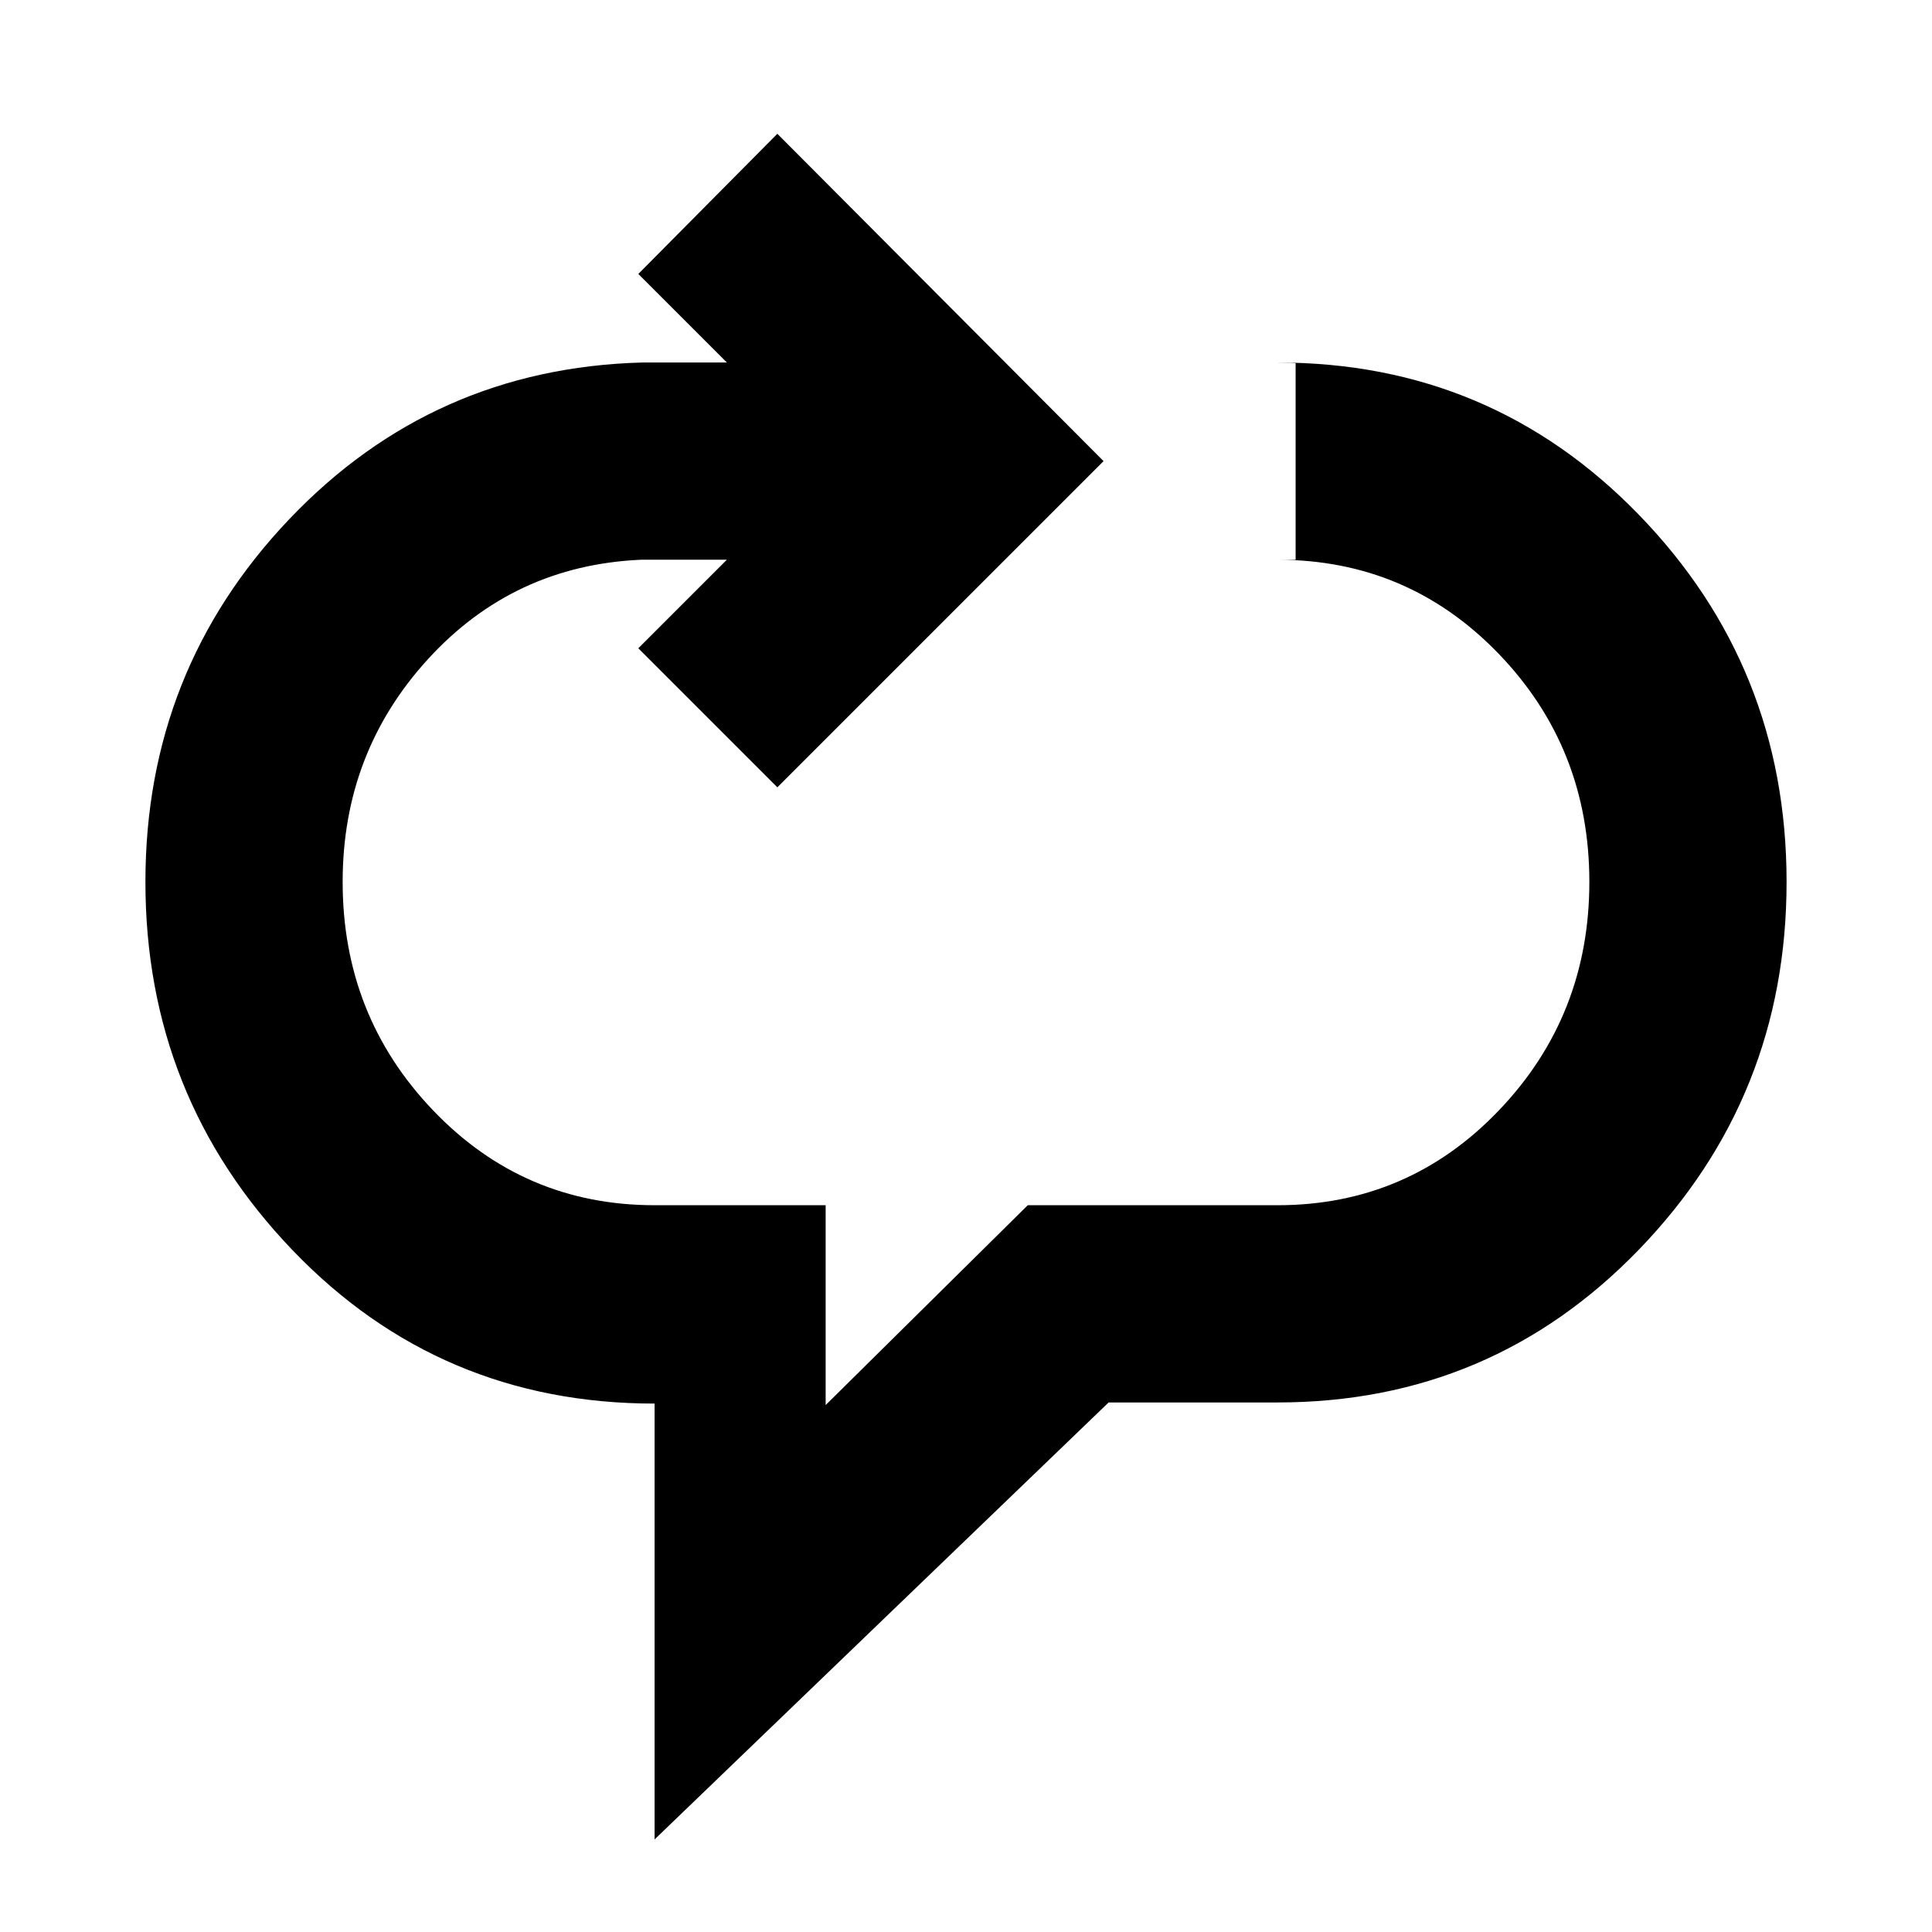 <svg xmlns="http://www.w3.org/2000/svg" height="20" viewBox="0 -960 960 960" width="20"><path d="M325.26-45.999v-216.565q-106.783 0-179.892-76.218-73.108-76.217-73.108-183 0-105.088 71.413-180.175 71.413-75.087 175.37-77.913h42.129l-43.999-44 69.088-69.653L548.349-730.87 386.261-568.782l-69.088-69.088 43.999-43.999h-42.695q-63.217 2.826-105.716 49.283-42.5 46.456-42.5 110.804 0 66.608 45.043 113.63 45.044 47.022 109.956 47.022h85.001v99.303l100.434-99.303H634.74q64.912 0 109.956-47.022 45.043-47.022 45.043-113.63 0-66.609-45.043-113.348-45.044-46.739-109.956-46.739h9.044v-98.001h-9.044q106.217 0 179.609 75.652 73.391 75.653 73.391 182.436t-73.391 182.718q-73.392 75.935-179.609 75.935h-83.87L325.26-45.999Z"/></svg>